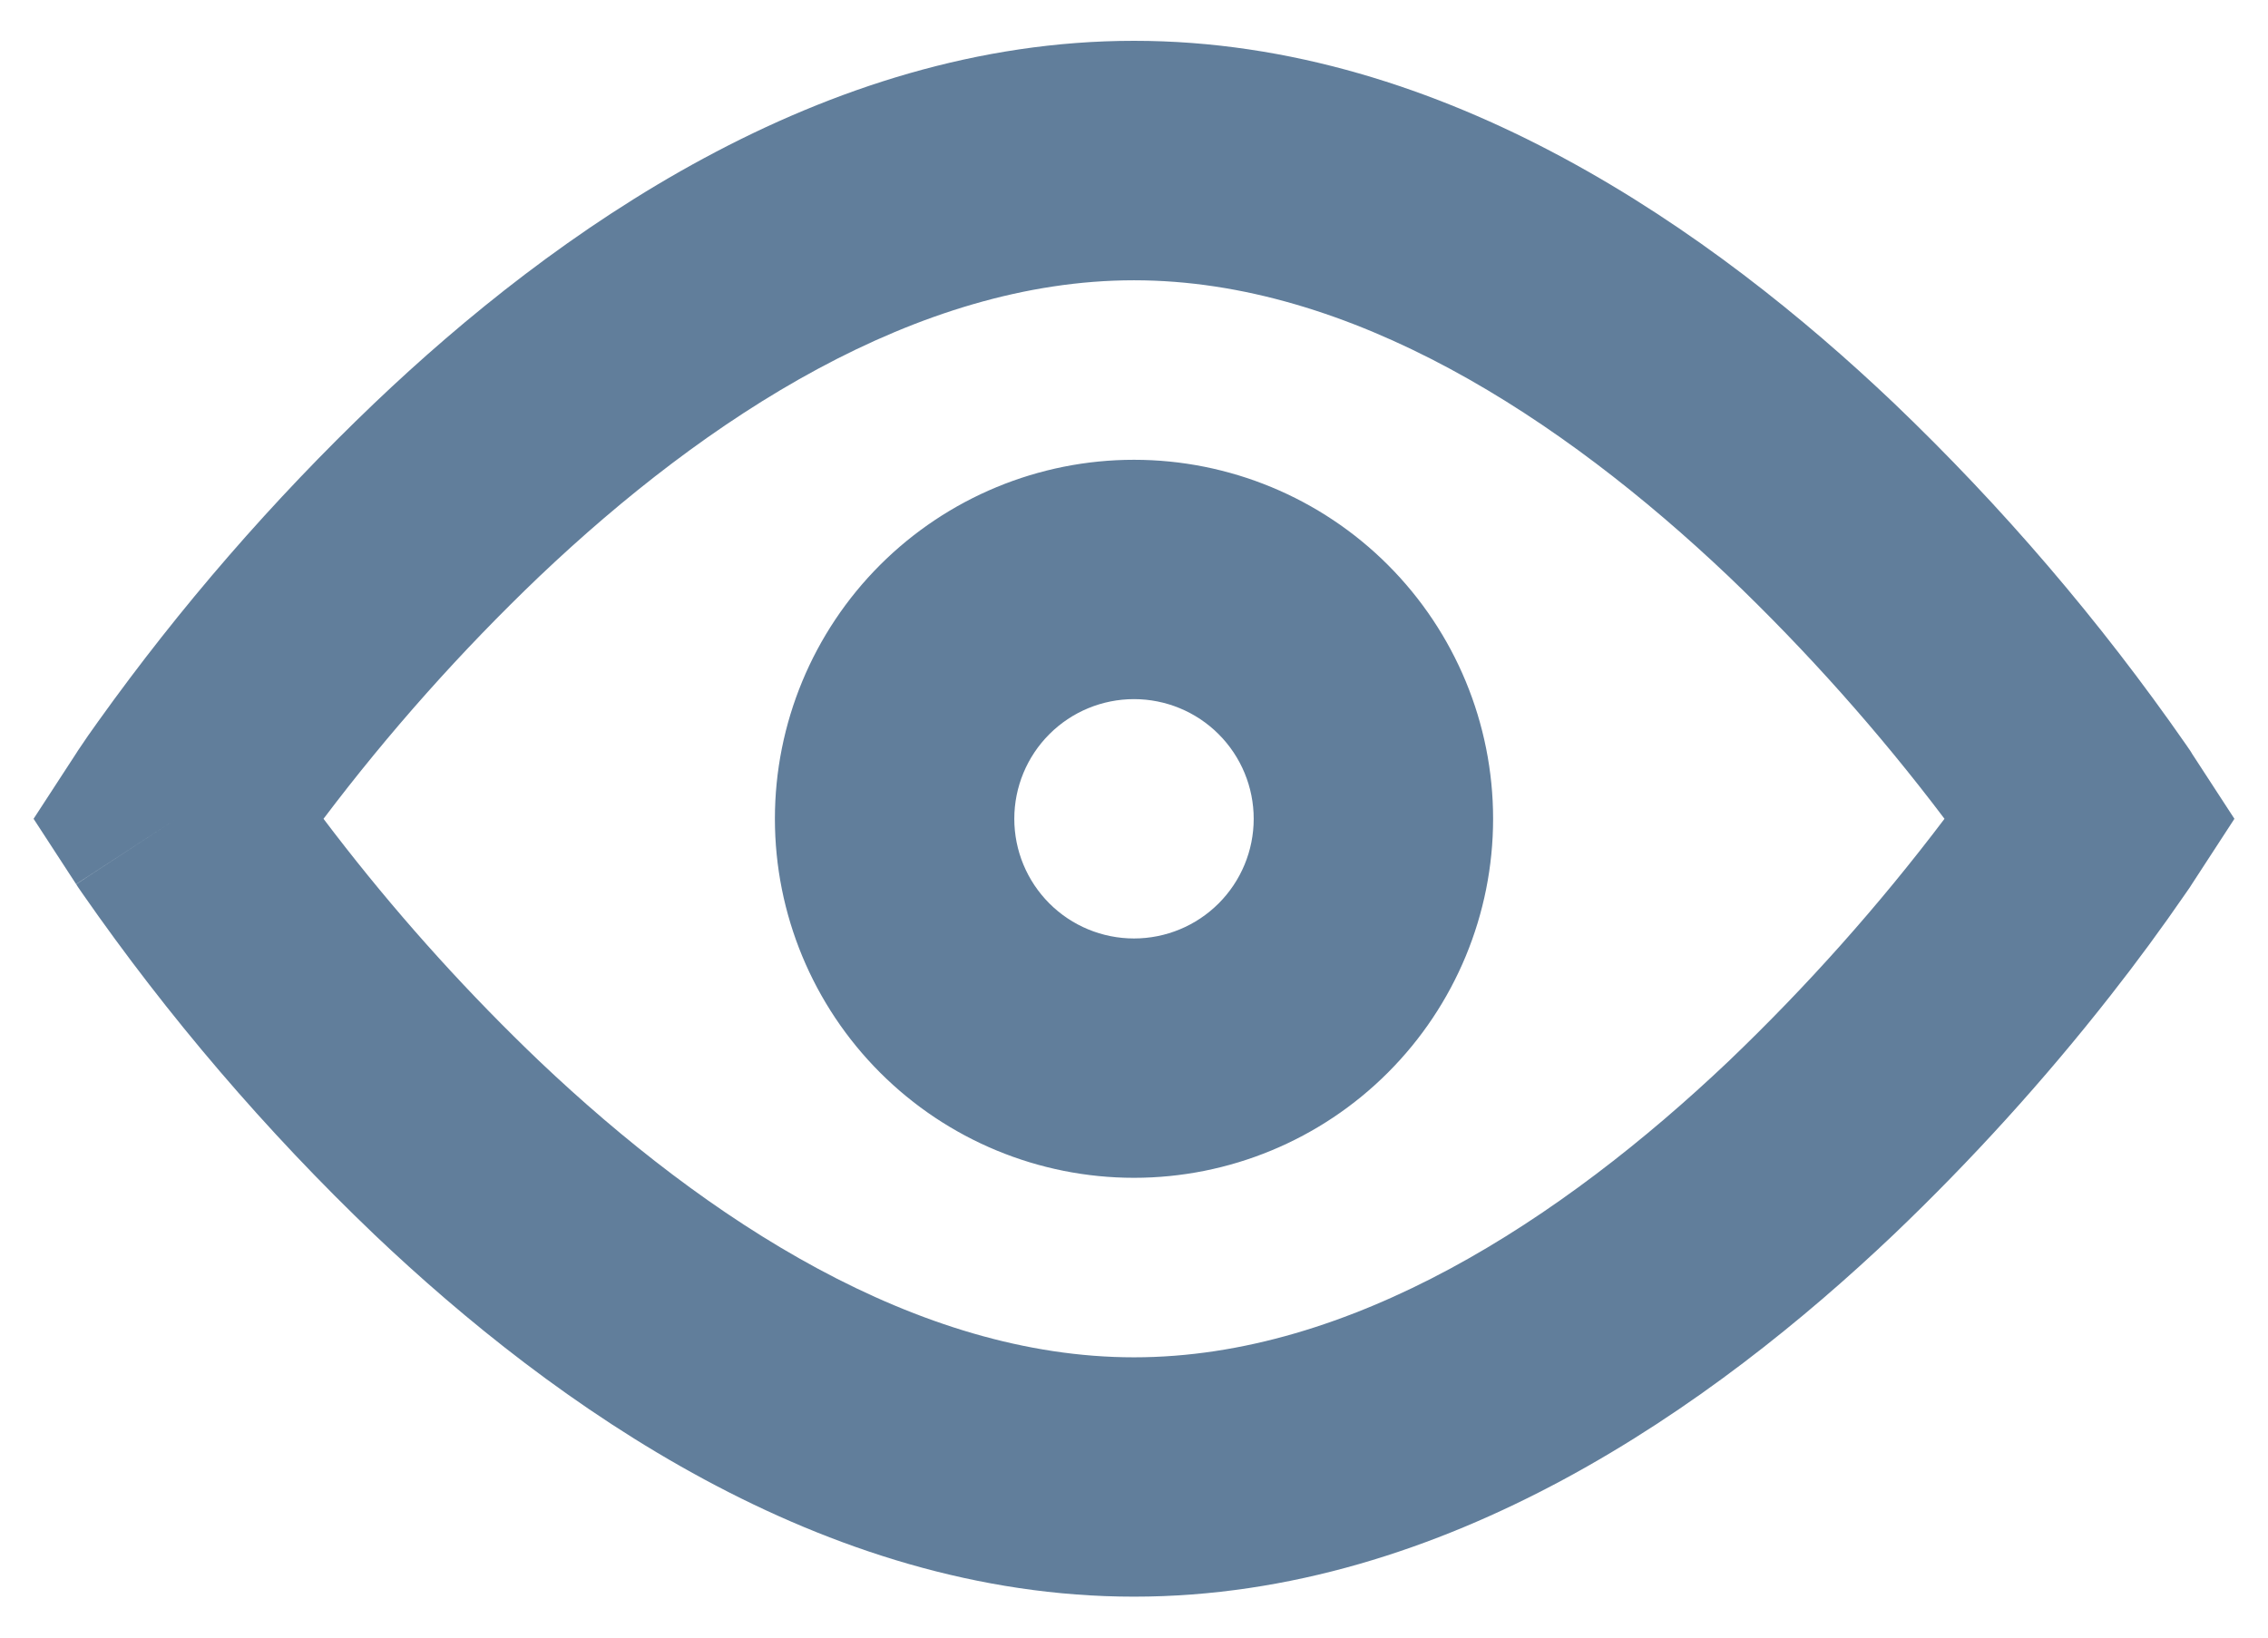 <svg width="36" height="26" viewBox="0 0 36 26" fill="none" xmlns="http://www.w3.org/2000/svg">
<path fill-rule="evenodd" clip-rule="evenodd" d="M5.489 13.46C5.361 13.296 5.242 13.143 5.135 13C6.172 11.627 7.317 10.341 8.561 9.152C11.215 6.631 14.555 4.45 18 4.45C21.445 4.45 24.783 6.631 27.439 9.152C28.683 10.341 29.828 11.627 30.865 13C29.828 14.372 28.682 15.659 27.439 16.848C24.783 19.369 21.445 21.55 18 21.55C14.555 21.55 11.217 19.369 8.561 16.848C7.457 15.793 6.43 14.661 5.489 13.46ZM34.792 11.963L33.2 13L34.792 14.037L34.788 14.043L34.783 14.051L34.764 14.081L34.693 14.184C34.312 14.737 33.915 15.278 33.5 15.806C32.445 17.152 31.294 18.421 30.057 19.602C27.211 22.306 22.951 25.35 18 25.35C13.049 25.35 8.789 22.306 5.943 19.602C4.22 17.955 2.667 16.14 1.307 14.184C1.283 14.15 1.26 14.115 1.236 14.081L1.217 14.051L1.212 14.043L1.21 14.039C1.21 14.039 1.208 14.037 2.8 13L1.208 11.963L1.212 11.957L1.217 11.949L1.236 11.919C1.341 11.761 1.448 11.606 1.559 11.453C2.86 9.635 4.328 7.943 5.945 6.399C8.787 3.69 13.049 0.648 18 0.648C22.951 0.648 27.211 3.692 30.057 6.396C31.78 8.043 33.333 9.858 34.693 11.814L34.764 11.917L34.783 11.947L34.788 11.955L34.79 11.959L34.792 11.963ZM33.2 13L34.792 11.963L35.467 13L34.792 14.037L33.2 13ZM1.208 11.963L2.8 13L1.208 14.037L0.533 13L1.208 11.963ZM16.1 13C16.1 12.496 16.3 12.013 16.657 11.656C17.013 11.3 17.496 11.1 18 11.1C18.504 11.1 18.987 11.3 19.343 11.656C19.7 12.013 19.9 12.496 19.9 13C19.9 13.504 19.7 13.987 19.343 14.344C18.987 14.7 18.504 14.9 18 14.9C17.496 14.9 17.013 14.7 16.657 14.344C16.3 13.987 16.1 13.504 16.1 13ZM18 7.3C16.488 7.3 15.039 7.901 13.97 8.969C12.901 10.038 12.3 11.488 12.3 13C12.3 14.512 12.901 15.961 13.97 17.03C15.039 18.099 16.488 18.7 18 18.7C19.512 18.7 20.962 18.099 22.03 17.03C23.099 15.961 23.7 14.512 23.7 13C23.7 11.488 23.099 10.038 22.03 8.969C20.962 7.901 19.512 7.3 18 7.3Z" fill="#617E9B"/>
</svg>
